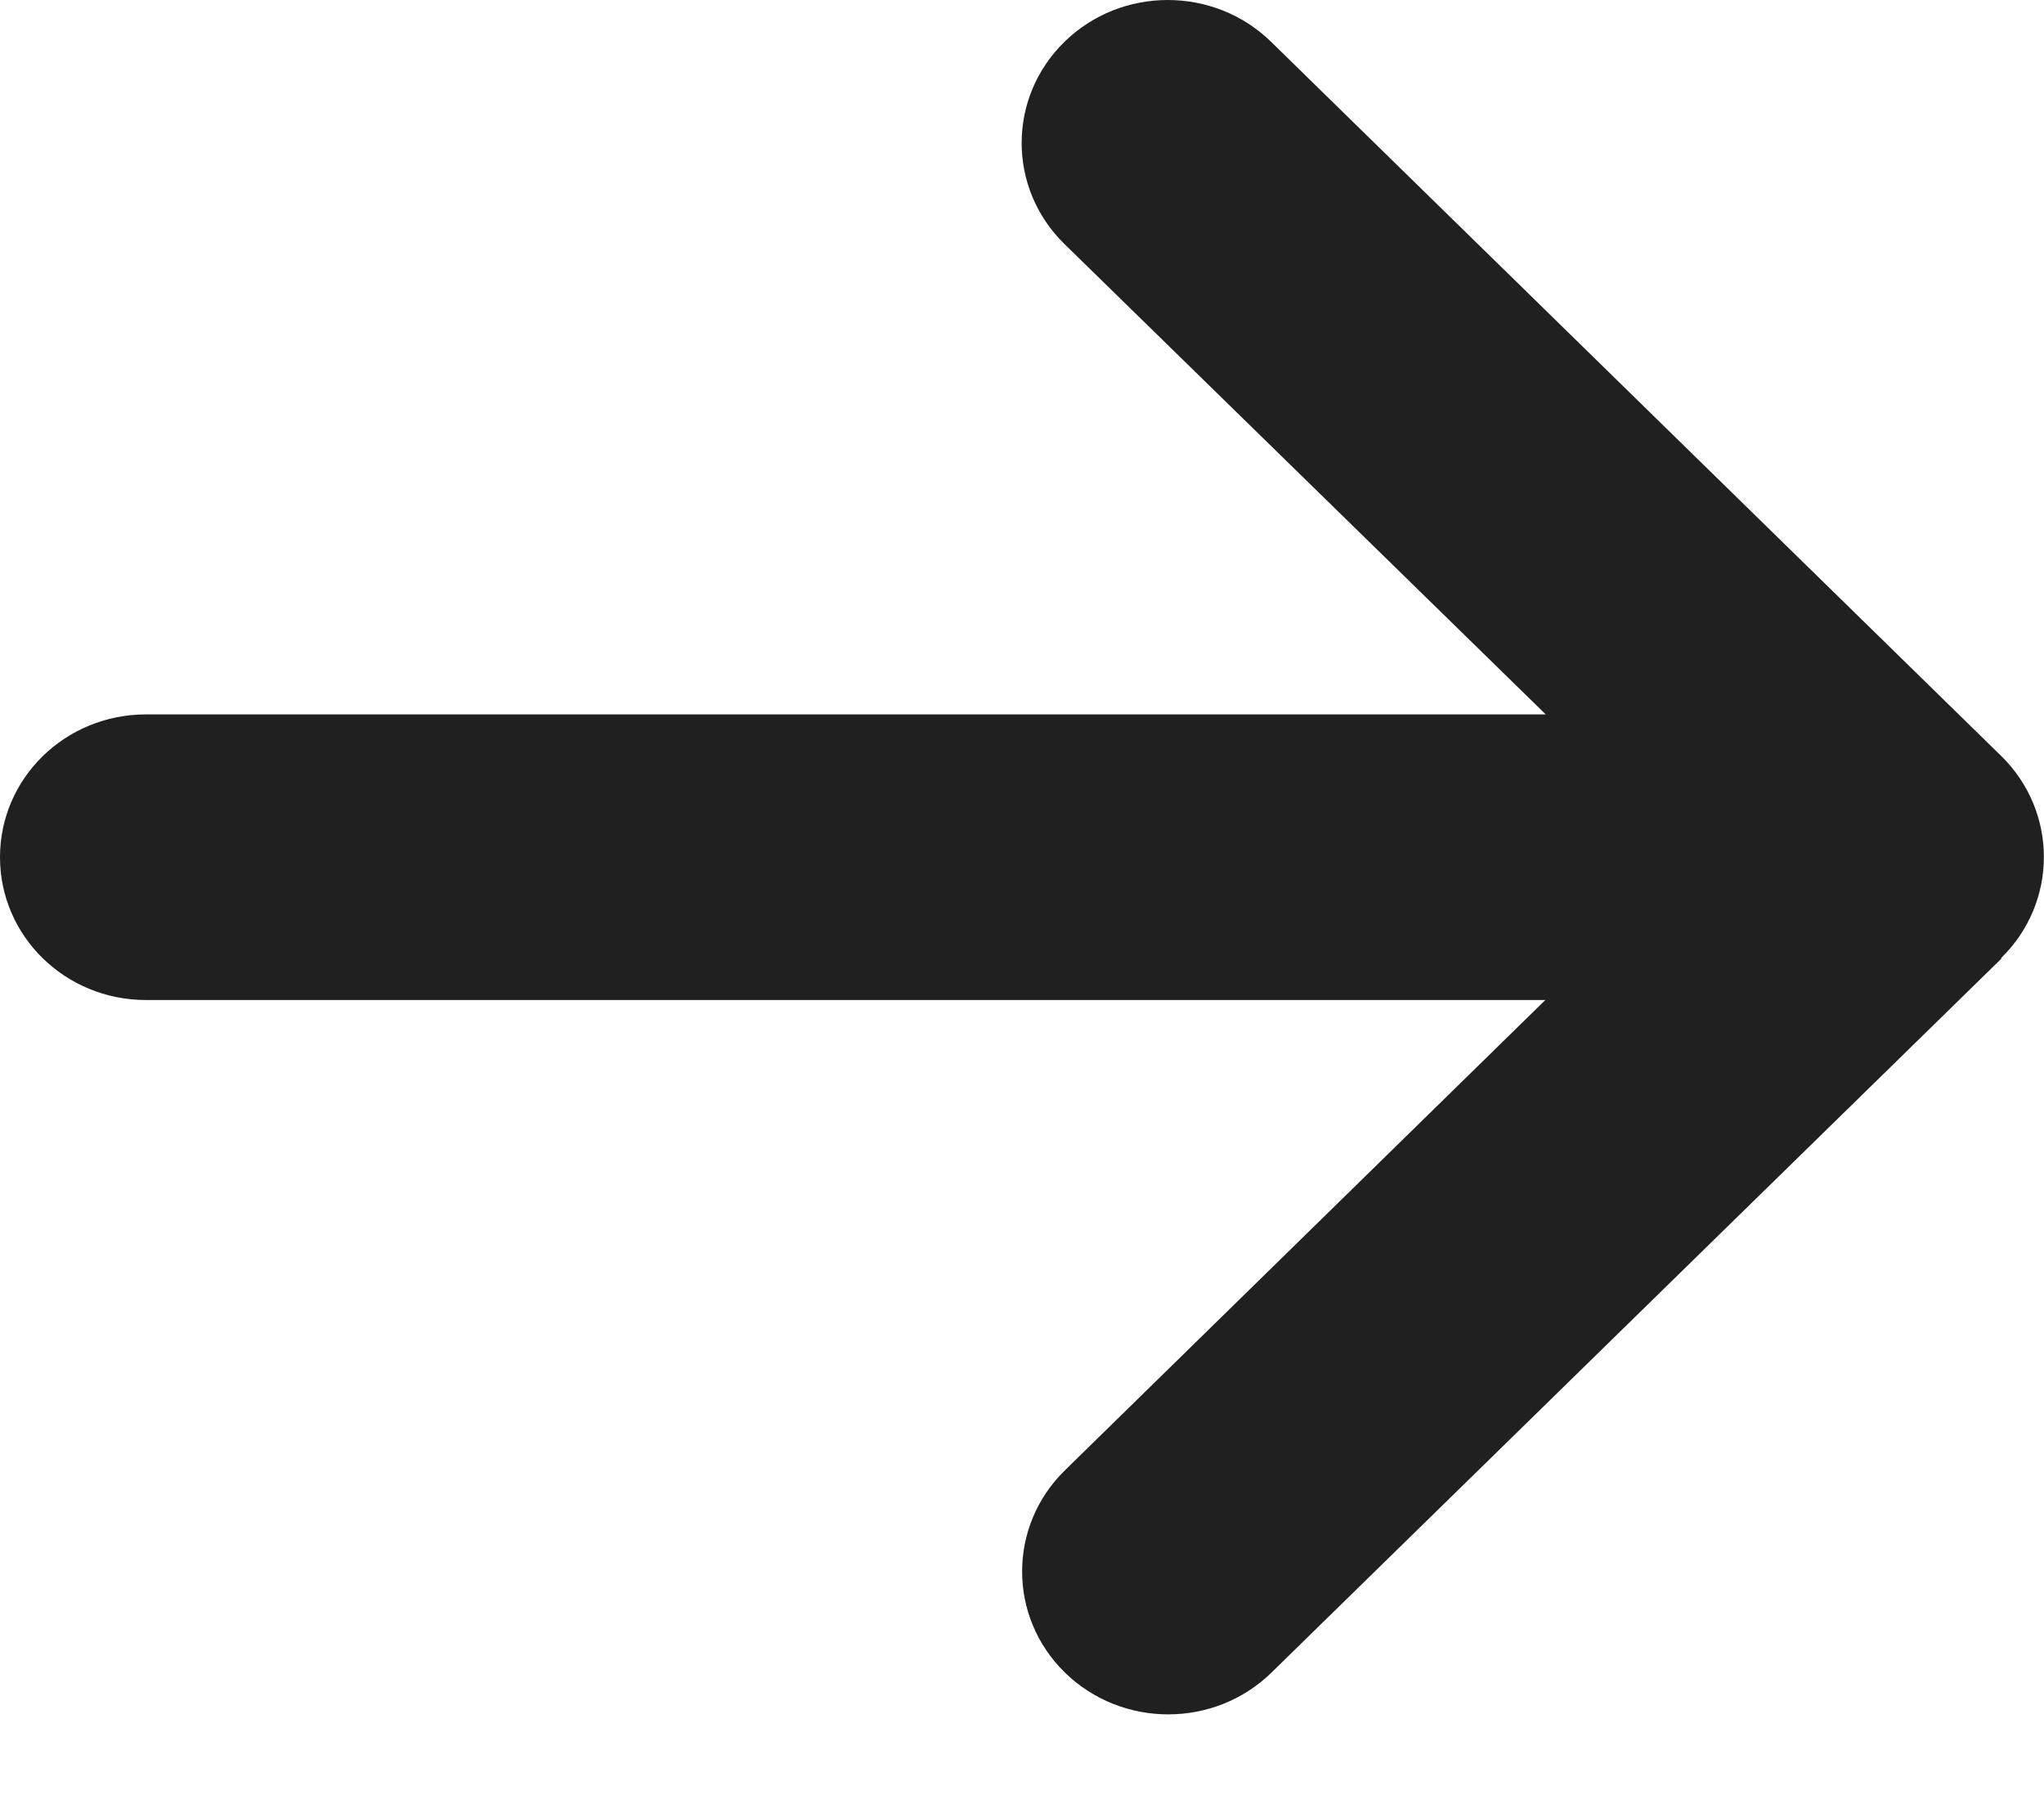 <svg width="34" height="30" viewBox="0 0 34 30" fill="none" xmlns="http://www.w3.org/2000/svg" xmlns:xlink="http://www.w3.org/1999/xlink">
<path d="M33.287,15.933C34.235,15.005 34.235,13.499 33.287,12.571L21.144,0.696C20.195,-0.232 18.654,-0.232 17.706,0.696C16.757,1.624 16.757,3.13 17.706,4.058L25.712,11.881L2.429,11.881C1.085,11.881 0,12.942 0,14.256C0,15.569 1.085,16.631 2.429,16.631L25.705,16.631L17.713,24.453C16.765,25.381 16.765,26.888 17.713,27.815C18.662,28.743 20.203,28.743 21.151,27.815L33.294,15.94L33.287,15.933Z" transform="rotate(360 16.999 14.256)" fill="#212020"/>
</svg>
